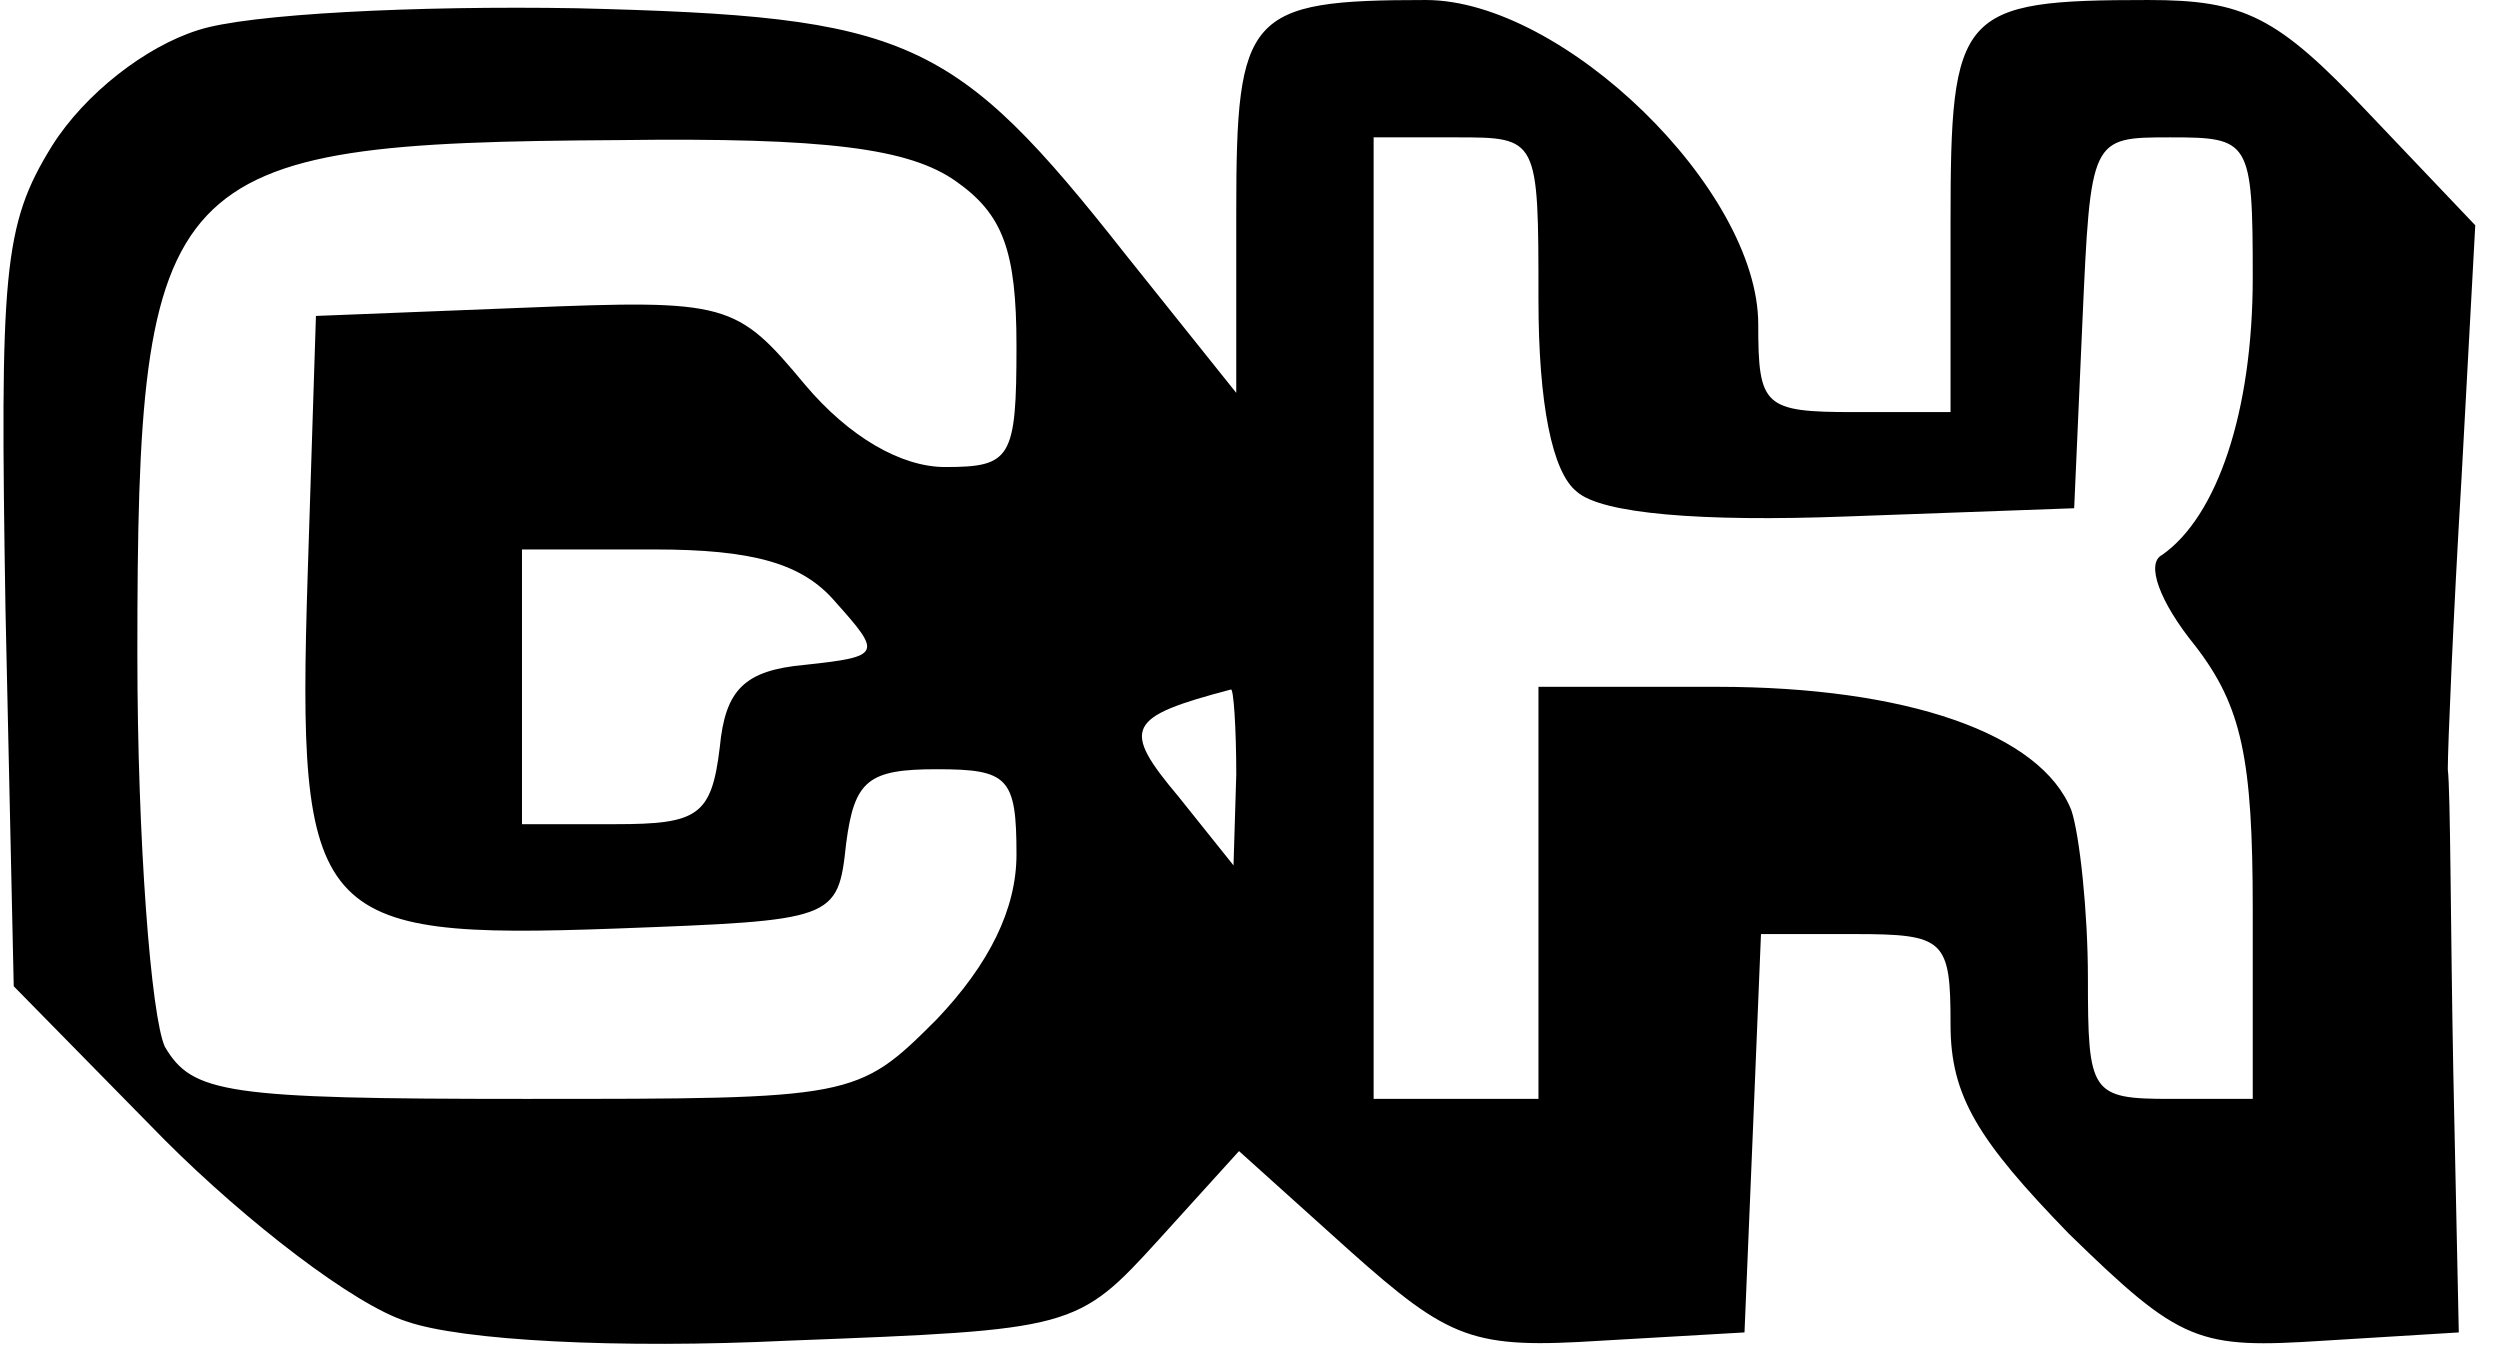 <?xml version="1.0" standalone="no"?>
<!DOCTYPE svg PUBLIC "-//W3C//DTD SVG 20010904//EN"
 "http://www.w3.org/TR/2001/REC-SVG-20010904/DTD/svg10.dtd">
<svg version="1.0" xmlns="http://www.w3.org/2000/svg"
 width="91pt" height="49pt" viewBox="0 0 91 49"
 preserveAspectRatio="xMidYMid meet">

<g transform="translate(0,49) scale(0.1,-0.1)"
fill="#000000" stroke="none">
<path d="M72 479 c-19 -6 -41 -23 -53 -42 -18 -29 -19 -46 -17 -169 l3 -137
55 -56 c30 -30 69 -60 88 -66 20 -7 77 -10 139 -7 104 4 105 4 135 37 l29 32
40 -36 c37 -33 45 -36 92 -33 l52 3 3 72 3 73 34 0 c33 0 35 -2 35 -33 0 -26
10 -42 43 -76 41 -40 47 -42 93 -39 l49 3 -2 95 c-1 52 -1 102 -2 110 0 8 2
56 5 106 l5 92 -39 41 c-33 35 -45 41 -80 41 -69 0 -72 -4 -72 -81 l0 -69 -35
0 c-33 0 -35 2 -35 32 0 49 -71 118 -121 118 -65 0 -69 -5 -69 -77 l0 -66 -40
50 c-63 80 -79 87 -200 90 -58 1 -120 -2 -138 -8z m276 -55 c17 -12 22 -25 22
-60 0 -41 -2 -44 -26 -44 -16 0 -35 11 -51 30 -25 30 -28 31 -102 28 l-76 -3
-3 -94 c-4 -126 2 -133 112 -129 80 3 81 3 84 31 3 23 8 27 33 27 26 0 29 -3
29 -31 0 -20 -10 -40 -29 -60 -29 -29 -30 -29 -150 -29 -109 0 -121 2 -131 19
-5 11 -10 75 -10 143 0 177 9 186 175 187 76 1 106 -3 123 -15z m212 -43 c0
-38 5 -63 14 -70 9 -8 45 -11 98 -9 l83 3 3 68 c3 67 3 67 32 67 29 0 30 -1
30 -51 0 -49 -13 -87 -33 -101 -6 -3 -1 -17 12 -33 17 -22 21 -41 21 -96 l0
-69 -30 0 c-29 0 -30 2 -30 44 0 24 -3 52 -6 61 -11 28 -60 45 -129 45 l-65 0
0 -75 0 -75 -30 0 -30 0 0 175 0 175 30 0 c30 0 30 0 30 -59z m-256 -110 c17
-19 17 -20 -11 -23 -22 -2 -29 -9 -31 -30 -3 -25 -8 -28 -38 -28 l-34 0 0 50
0 50 48 0 c36 0 54 -5 66 -19z m146 -63 l-1 -33 -20 25 c-21 25 -19 29 19 39
1 1 2 -14 2 -31z"/>
</g>
</svg>
